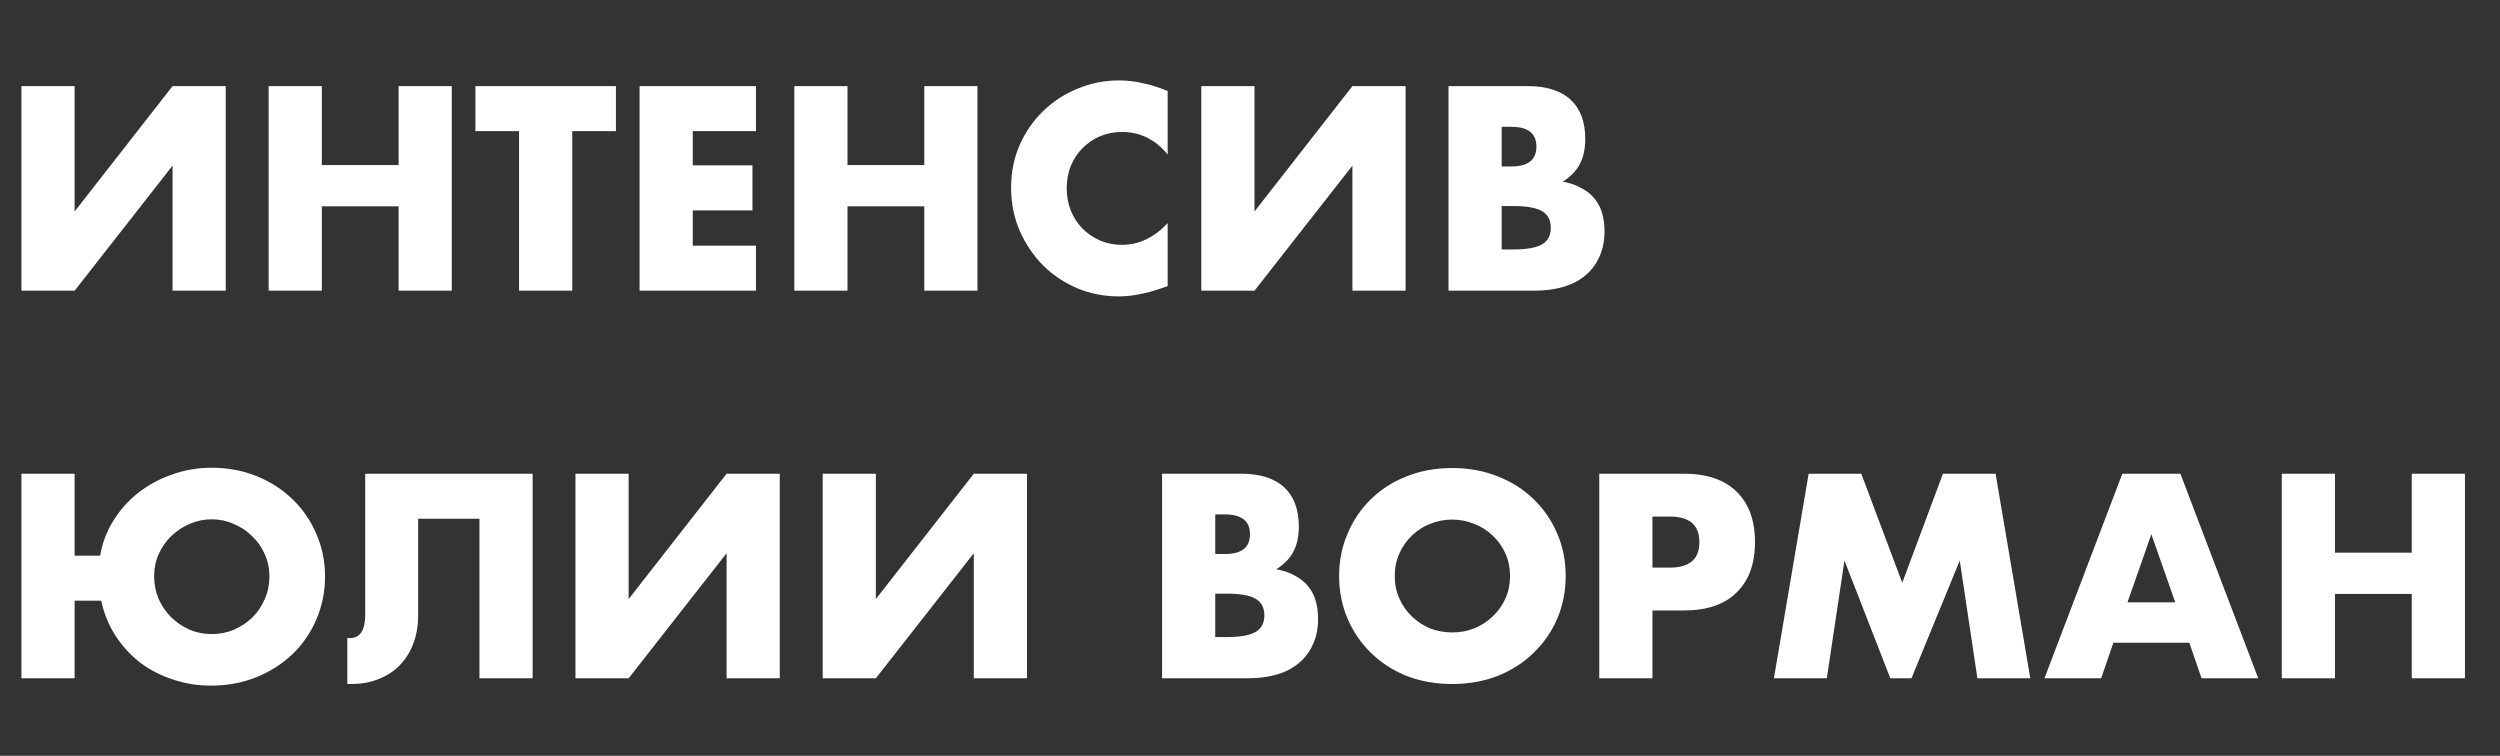 <svg width="129" height="39" viewBox="0 0 129 39" fill="none" xmlns="http://www.w3.org/2000/svg">
<rect x="0" y="0" width="129" height="39" fill="#333333" stroke="none"/>
<path d="M7.952 29.722C7.952 30.133 8.027 30.52 8.176 30.884C8.335 31.248 8.549 31.565 8.82 31.836C9.091 32.107 9.403 32.321 9.758 32.48C10.122 32.639 10.514 32.718 10.934 32.718C11.335 32.718 11.713 32.643 12.068 32.494C12.432 32.335 12.749 32.125 13.02 31.864C13.291 31.593 13.505 31.276 13.664 30.912C13.823 30.548 13.902 30.161 13.902 29.75C13.902 29.339 13.823 28.957 13.664 28.602C13.505 28.238 13.286 27.925 13.006 27.664C12.735 27.393 12.418 27.183 12.054 27.034C11.699 26.875 11.321 26.796 10.92 26.796C10.528 26.796 10.15 26.875 9.786 27.034C9.431 27.183 9.114 27.393 8.834 27.664C8.563 27.925 8.349 28.233 8.19 28.588C8.031 28.943 7.952 29.321 7.952 29.722ZM3.85 35H1.106V24.444H3.85V28.672H5.166C5.278 28.019 5.507 27.417 5.852 26.866C6.197 26.306 6.627 25.825 7.14 25.424C7.653 25.023 8.232 24.71 8.876 24.486C9.52 24.253 10.201 24.136 10.92 24.136C11.76 24.136 12.535 24.281 13.244 24.57C13.963 24.859 14.583 25.261 15.106 25.774C15.629 26.278 16.035 26.871 16.324 27.552C16.623 28.233 16.772 28.966 16.772 29.75C16.772 30.534 16.623 31.271 16.324 31.962C16.035 32.643 15.629 33.236 15.106 33.74C14.583 34.244 13.958 34.645 13.23 34.944C12.511 35.233 11.727 35.378 10.878 35.378C10.187 35.378 9.529 35.271 8.904 35.056C8.279 34.851 7.714 34.557 7.21 34.174C6.715 33.782 6.295 33.32 5.95 32.788C5.605 32.247 5.362 31.649 5.222 30.996H3.85V35ZM17.922 32.914C17.96 32.923 18.002 32.928 18.048 32.928C18.58 32.928 18.846 32.522 18.846 31.71V24.444H27.484V35H24.74V26.768H21.576V31.752C21.576 32.275 21.497 32.751 21.338 33.18C21.18 33.609 20.951 33.983 20.652 34.3C20.354 34.617 19.99 34.86 19.56 35.028C19.14 35.205 18.664 35.294 18.132 35.294H17.922V32.914ZM32.438 24.444V30.912L37.492 24.444H40.236V35H37.492V28.546L32.438 35H29.694V24.444H32.438ZM45.194 24.444V30.912L50.248 24.444H52.992V35H50.248V28.546L45.194 35H42.45V24.444H45.194ZM62.707 32.872H63.309C64 32.872 64.495 32.783 64.793 32.606C65.092 32.429 65.241 32.144 65.241 31.752C65.241 31.36 65.092 31.075 64.793 30.898C64.495 30.721 64 30.632 63.309 30.632H62.707V32.872ZM62.707 28.588H63.211C64.07 28.588 64.499 28.247 64.499 27.566C64.499 26.885 64.07 26.544 63.211 26.544H62.707V28.588ZM59.963 24.444H64.051C65.022 24.444 65.759 24.677 66.263 25.144C66.767 25.611 67.019 26.283 67.019 27.16C67.019 27.692 66.921 28.135 66.725 28.49C66.539 28.835 66.249 29.129 65.857 29.372C66.249 29.447 66.581 29.563 66.851 29.722C67.131 29.871 67.355 30.058 67.523 30.282C67.701 30.506 67.827 30.758 67.901 31.038C67.976 31.318 68.013 31.617 68.013 31.934C68.013 32.429 67.925 32.867 67.747 33.25C67.579 33.633 67.337 33.955 67.019 34.216C66.711 34.477 66.333 34.673 65.885 34.804C65.437 34.935 64.933 35 64.373 35H59.963V24.444ZM71.969 29.722C71.969 30.142 72.048 30.529 72.207 30.884C72.365 31.239 72.58 31.547 72.851 31.808C73.121 32.069 73.434 32.275 73.789 32.424C74.153 32.564 74.535 32.634 74.937 32.634C75.338 32.634 75.716 32.564 76.071 32.424C76.435 32.275 76.752 32.069 77.023 31.808C77.303 31.547 77.522 31.239 77.681 30.884C77.839 30.529 77.919 30.142 77.919 29.722C77.919 29.302 77.839 28.915 77.681 28.56C77.522 28.205 77.303 27.897 77.023 27.636C76.752 27.375 76.435 27.174 76.071 27.034C75.716 26.885 75.338 26.81 74.937 26.81C74.535 26.81 74.153 26.885 73.789 27.034C73.434 27.174 73.121 27.375 72.851 27.636C72.58 27.897 72.365 28.205 72.207 28.56C72.048 28.915 71.969 29.302 71.969 29.722ZM69.099 29.722C69.099 28.938 69.243 28.21 69.533 27.538C69.822 26.857 70.223 26.264 70.737 25.76C71.25 25.256 71.861 24.864 72.571 24.584C73.289 24.295 74.078 24.15 74.937 24.15C75.786 24.15 76.57 24.295 77.289 24.584C78.007 24.864 78.623 25.256 79.137 25.76C79.659 26.264 80.065 26.857 80.355 27.538C80.644 28.21 80.789 28.938 80.789 29.722C80.789 30.506 80.644 31.239 80.355 31.92C80.065 32.592 79.659 33.18 79.137 33.684C78.623 34.188 78.007 34.585 77.289 34.874C76.57 35.154 75.786 35.294 74.937 35.294C74.078 35.294 73.289 35.154 72.571 34.874C71.861 34.585 71.25 34.188 70.737 33.684C70.223 33.18 69.822 32.592 69.533 31.92C69.243 31.239 69.099 30.506 69.099 29.722ZM85.266 29.288H86.176C87.184 29.288 87.688 28.849 87.688 27.972C87.688 27.095 87.184 26.656 86.176 26.656H85.266V29.288ZM85.266 35H82.522V24.444H86.89C88.075 24.444 88.981 24.752 89.606 25.368C90.241 25.984 90.558 26.852 90.558 27.972C90.558 29.092 90.241 29.96 89.606 30.576C88.981 31.192 88.075 31.5 86.89 31.5H85.266V35ZM91.534 35L93.326 24.444H96.042L98.156 30.072L100.256 24.444H102.972L104.764 35H102.034L101.124 28.924L98.632 35H97.54L95.174 28.924L94.264 35H91.534ZM112.242 31.08L111.01 27.566L109.778 31.08H112.242ZM112.97 33.166H109.05L108.42 35H105.494L109.512 24.444H112.508L116.526 35H113.6L112.97 33.166ZM120.485 28.518H124.447V24.444H127.191V35H124.447V30.646H120.485V35H117.741V24.444H120.485V28.518Z" fill="white"/>
<path d="M3.85 4.444V10.912L8.904 4.444H11.648V15H8.904V8.546L3.85 15H1.106V4.444H3.85ZM16.606 8.518H20.568V4.444H23.312V15H20.568V10.646H16.606V15H13.862V4.444H16.606V8.518ZM29.528 6.768V15H26.784V6.768H24.53V4.444H31.782V6.768H29.528ZM39.008 6.768H35.746V8.532H38.827V10.856H35.746V12.676H39.008V15H33.002V4.444H39.008V6.768ZM43.731 8.518H47.693V4.444H50.437V15H47.693V10.646H43.731V15H40.987V4.444H43.731V8.518ZM60.251 7.972C59.616 7.197 58.832 6.81 57.899 6.81C57.488 6.81 57.106 6.885 56.751 7.034C56.406 7.183 56.107 7.389 55.855 7.65C55.603 7.902 55.402 8.205 55.253 8.56C55.113 8.915 55.043 9.297 55.043 9.708C55.043 10.128 55.113 10.515 55.253 10.87C55.402 11.225 55.603 11.533 55.855 11.794C56.116 12.055 56.42 12.261 56.765 12.41C57.11 12.559 57.484 12.634 57.885 12.634C58.762 12.634 59.551 12.261 60.251 11.514V14.762L59.971 14.86C59.551 15.009 59.159 15.117 58.795 15.182C58.431 15.257 58.072 15.294 57.717 15.294C56.989 15.294 56.289 15.159 55.617 14.888C54.954 14.608 54.366 14.221 53.853 13.726C53.349 13.222 52.943 12.629 52.635 11.948C52.327 11.257 52.173 10.506 52.173 9.694C52.173 8.882 52.322 8.14 52.621 7.468C52.929 6.787 53.335 6.203 53.839 5.718C54.352 5.223 54.945 4.841 55.617 4.57C56.289 4.29 56.994 4.15 57.731 4.15C58.151 4.15 58.562 4.197 58.963 4.29C59.374 4.374 59.803 4.509 60.251 4.696V7.972ZM64.731 4.444V10.912L69.785 4.444H72.529V15H69.785V8.546L64.731 15H61.987V4.444H64.731ZM77.487 12.872H78.089C78.779 12.872 79.274 12.783 79.573 12.606C79.871 12.429 80.021 12.144 80.021 11.752C80.021 11.36 79.871 11.075 79.573 10.898C79.274 10.721 78.779 10.632 78.089 10.632H77.487V12.872ZM77.487 8.588H77.991C78.849 8.588 79.279 8.247 79.279 7.566C79.279 6.885 78.849 6.544 77.991 6.544H77.487V8.588ZM74.743 4.444H78.831C79.801 4.444 80.539 4.677 81.043 5.144C81.547 5.611 81.799 6.283 81.799 7.16C81.799 7.692 81.701 8.135 81.505 8.49C81.318 8.835 81.029 9.129 80.637 9.372C81.029 9.447 81.36 9.563 81.631 9.722C81.911 9.871 82.135 10.058 82.303 10.282C82.48 10.506 82.606 10.758 82.681 11.038C82.755 11.318 82.793 11.617 82.793 11.934C82.793 12.429 82.704 12.867 82.527 13.25C82.359 13.633 82.116 13.955 81.799 14.216C81.491 14.477 81.113 14.673 80.665 14.804C80.217 14.935 79.713 15 79.153 15H74.743V4.444Z" fill="white"/>
</svg>
